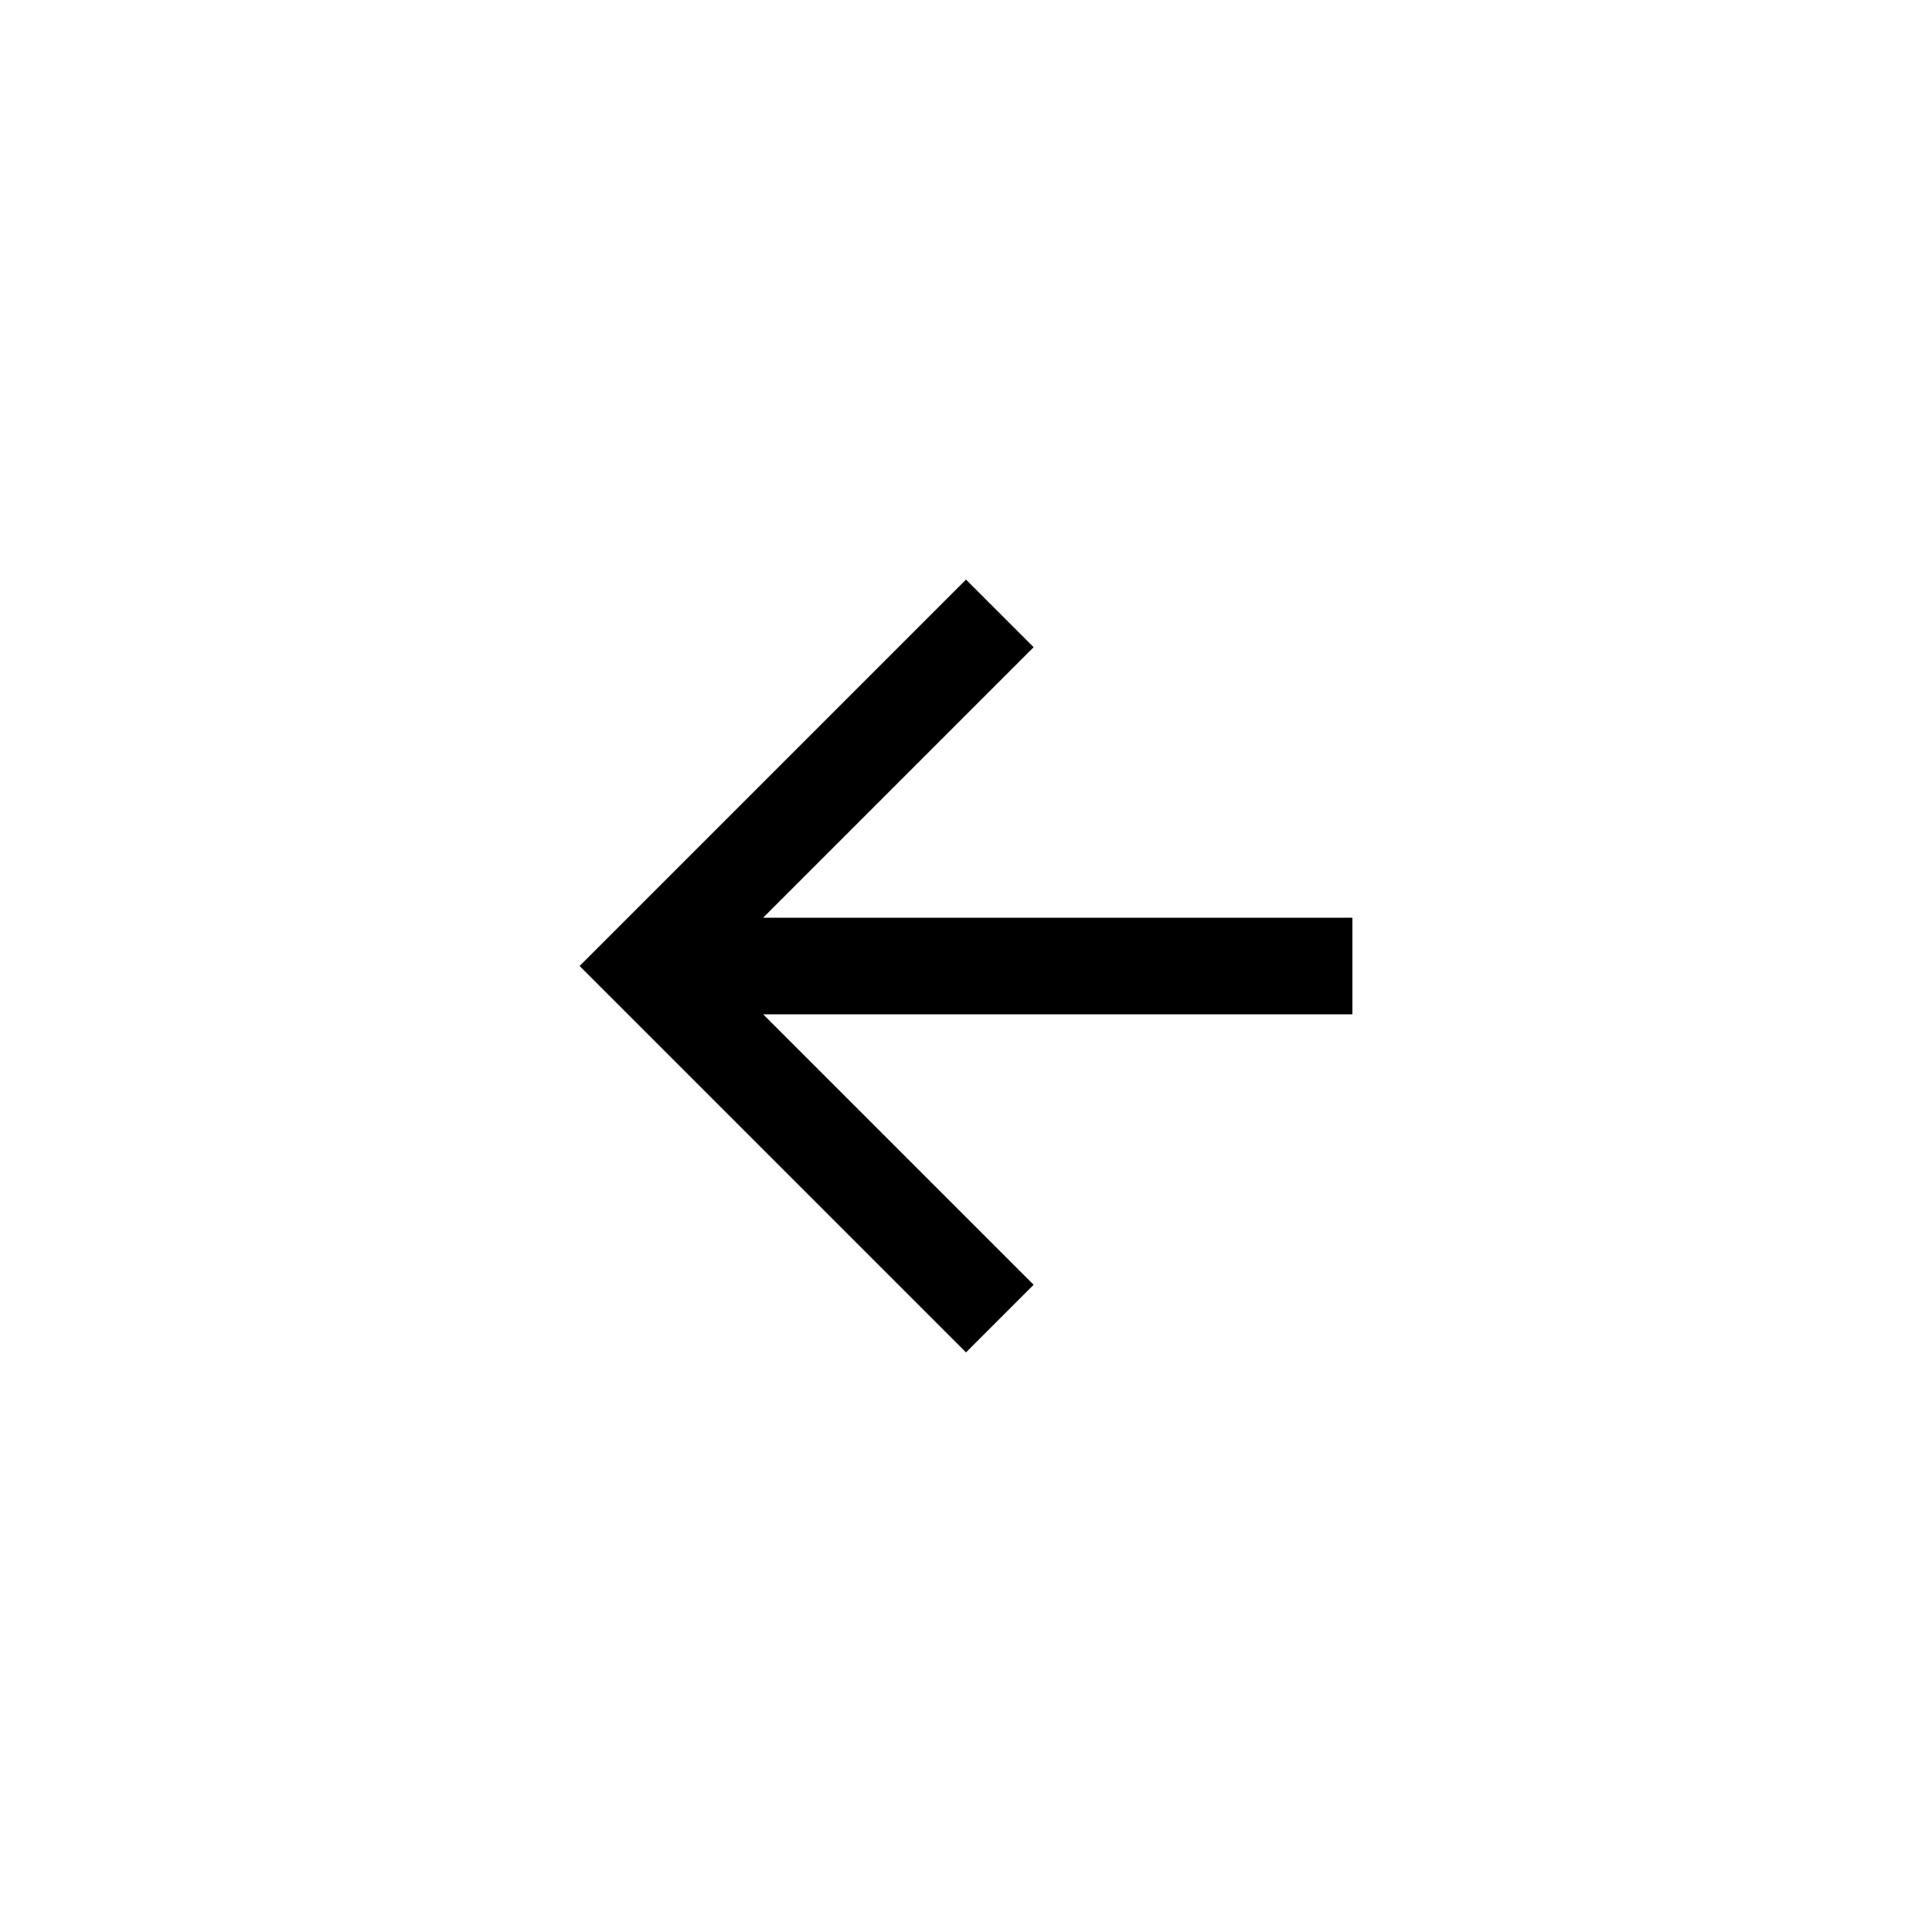 <svg width="40" height="40" viewBox="0 0 40 40" fill="none" xmlns="http://www.w3.org/2000/svg">
<path d="M20 28L21.4 26.6L15.8 21L28 21L28 19L15.8 19L21.4 13.4L20 12L12 20L20 28Z" fill="colorPrimary"/>
</svg>
